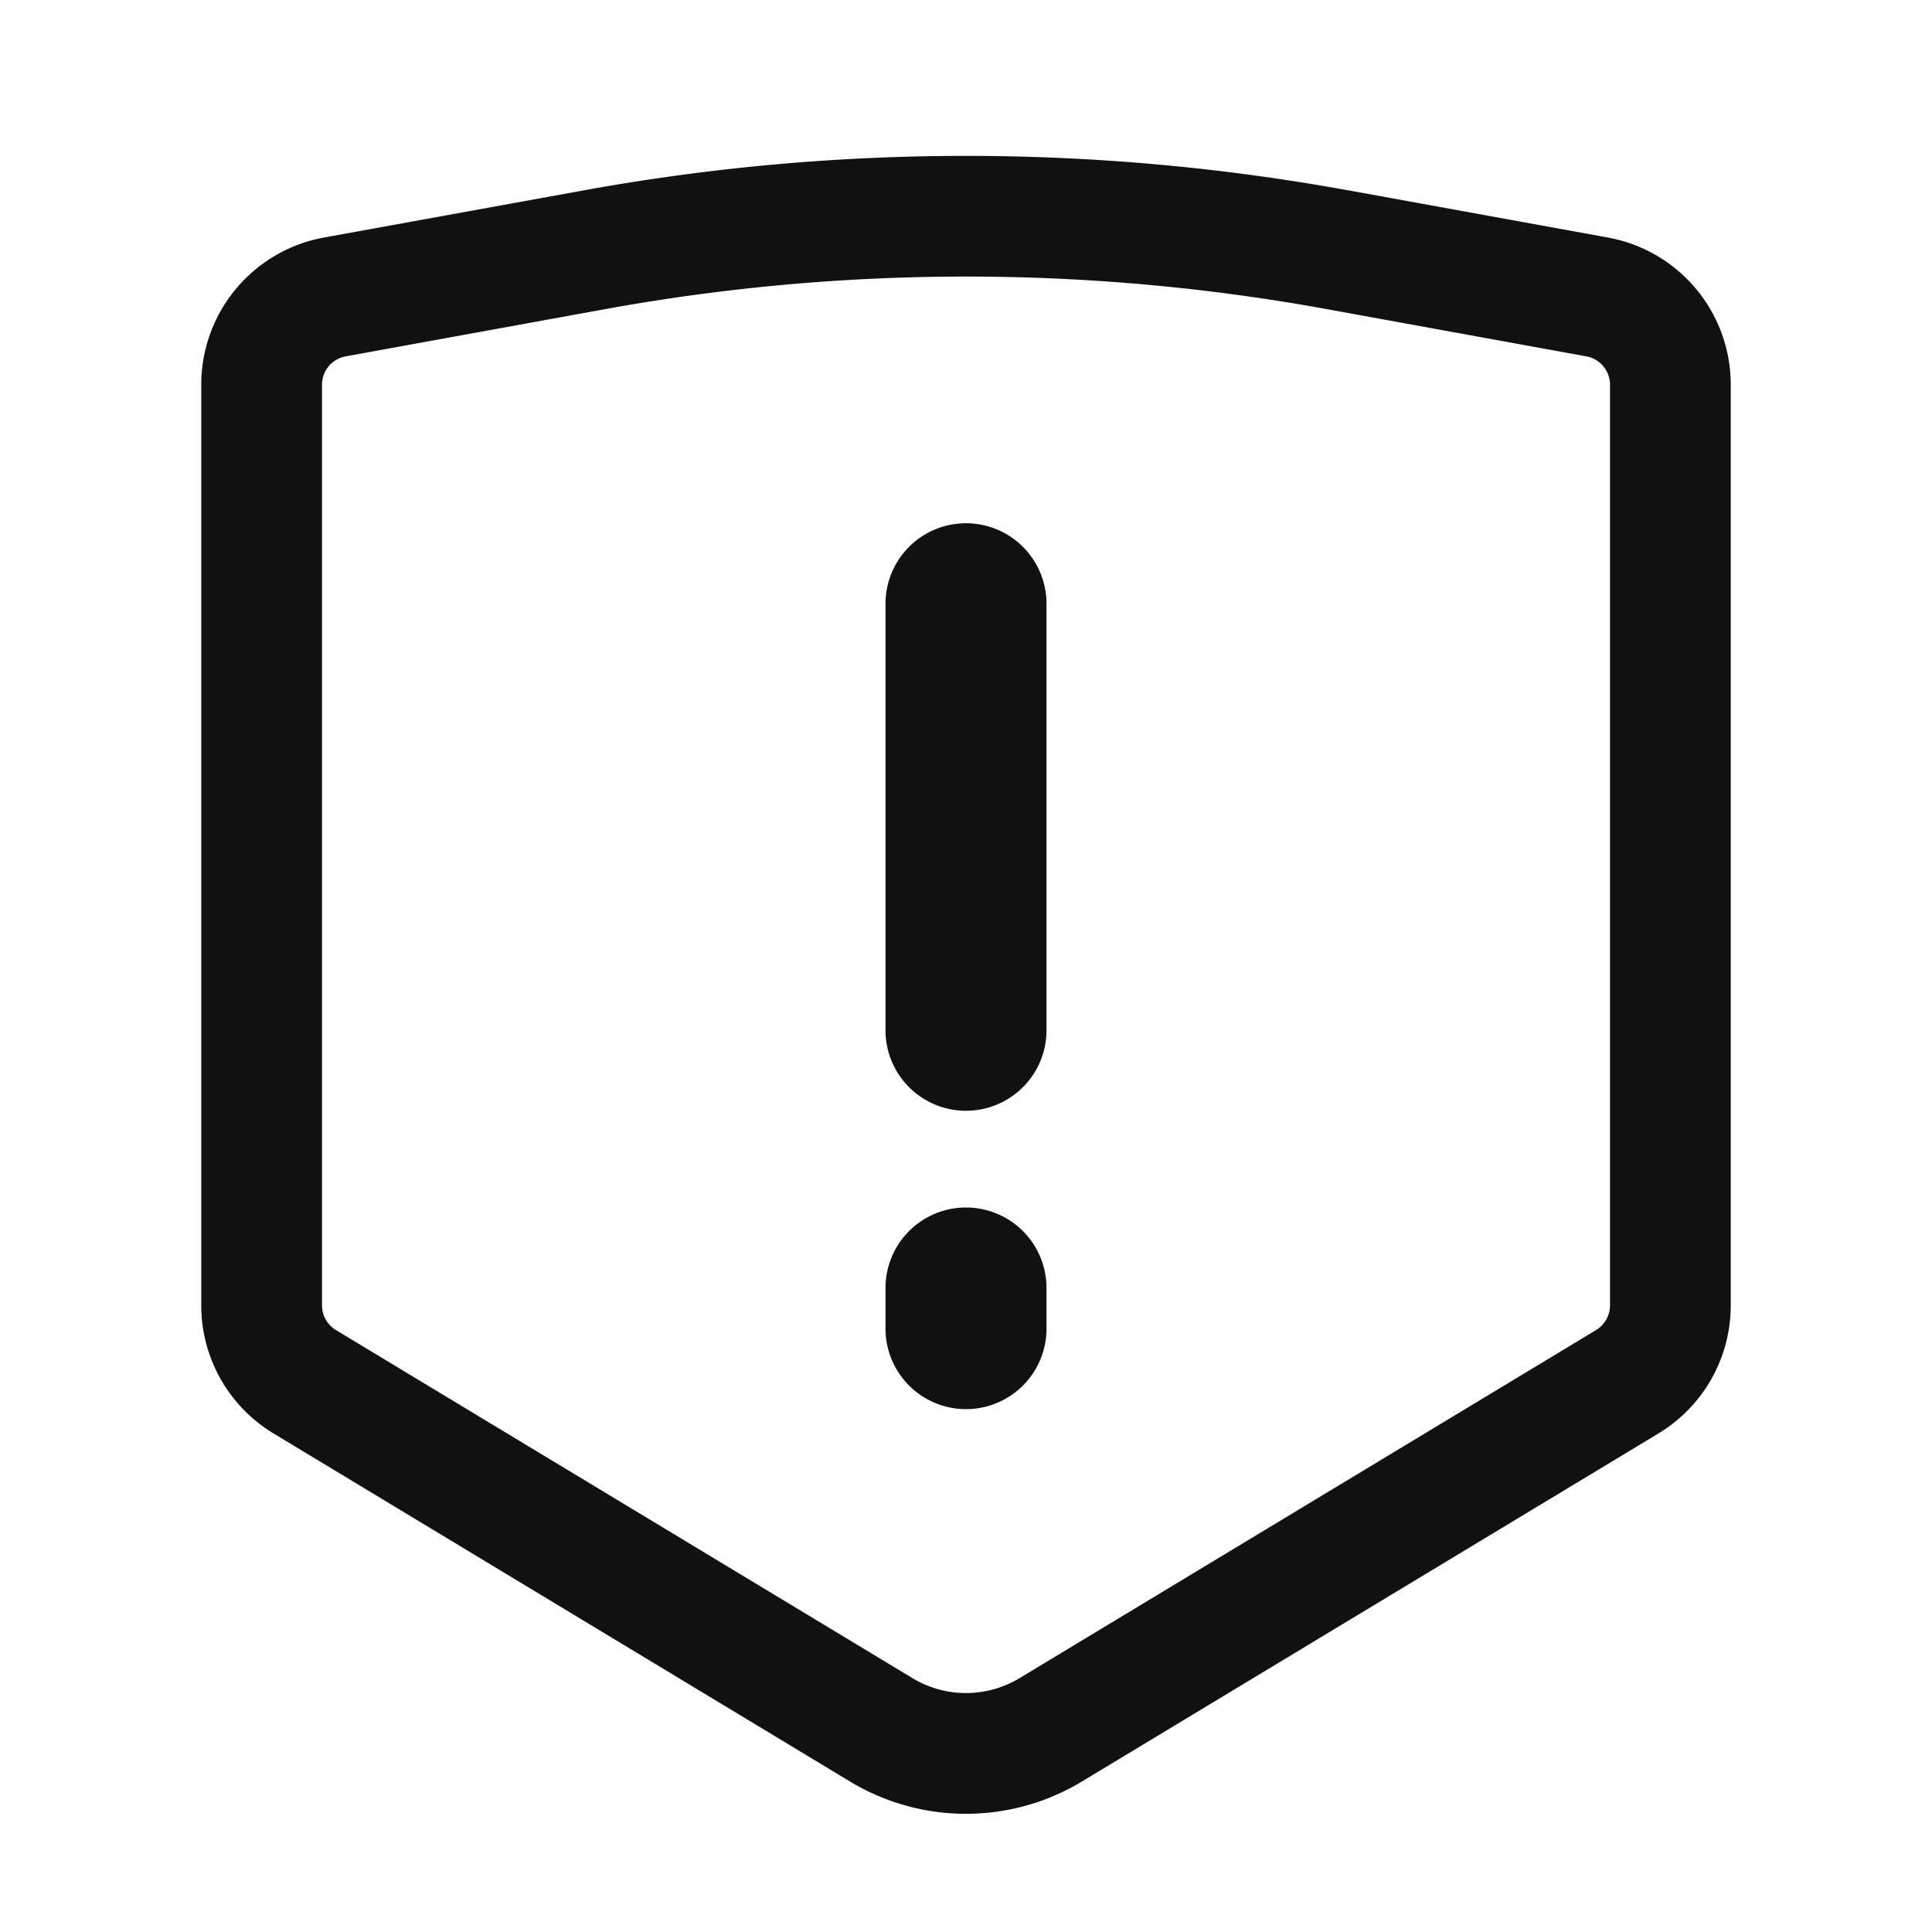 <svg t="1739757403141" class="icon" viewBox="0 0 1024 1024" version="1.1" xmlns="http://www.w3.org/2000/svg" p-id="1816" width="200" height="200"><path d="M714.667 100.885l137.6 25.024A79.275 79.275 0 0 1 917.333 203.904v487.979a79.275 79.275 0 0 1-38.293 67.861L573.44 944.235a118.891 118.891 0 0 1-122.923 0L144.96 759.744A79.275 79.275 0 0 1 106.667 691.904V203.883a79.275 79.275 0 0 1 65.067-77.995L309.333 100.907a1132.117 1132.117 0 0 1 405.333 0z m-11.456 62.955a1068.117 1068.117 0 0 0-382.421 0l-137.6 25.045A15.275 15.275 0 0 0 170.667 203.904v487.979c0 5.333 2.795 10.304 7.381 13.077l305.579 184.491a54.891 54.891 0 0 0 56.747 0l305.579-184.491a15.275 15.275 0 0 0 7.381-13.077V203.904a15.275 15.275 0 0 0-12.523-15.019l-137.6-25.045z" fill="#111111" p-id="1817"></path><path d="M512 277.333a42.667 42.667 0 0 1 42.667 42.667v225.856a42.667 42.667 0 1 1-85.333 0V320a42.667 42.667 0 0 1 42.667-42.667zM512 640a42.667 42.667 0 0 1 42.667 42.667v21.333a42.667 42.667 0 1 1-85.333 0v-21.333a42.667 42.667 0 0 1 42.667-42.667z" fill="#111111" p-id="1818"></path></svg>